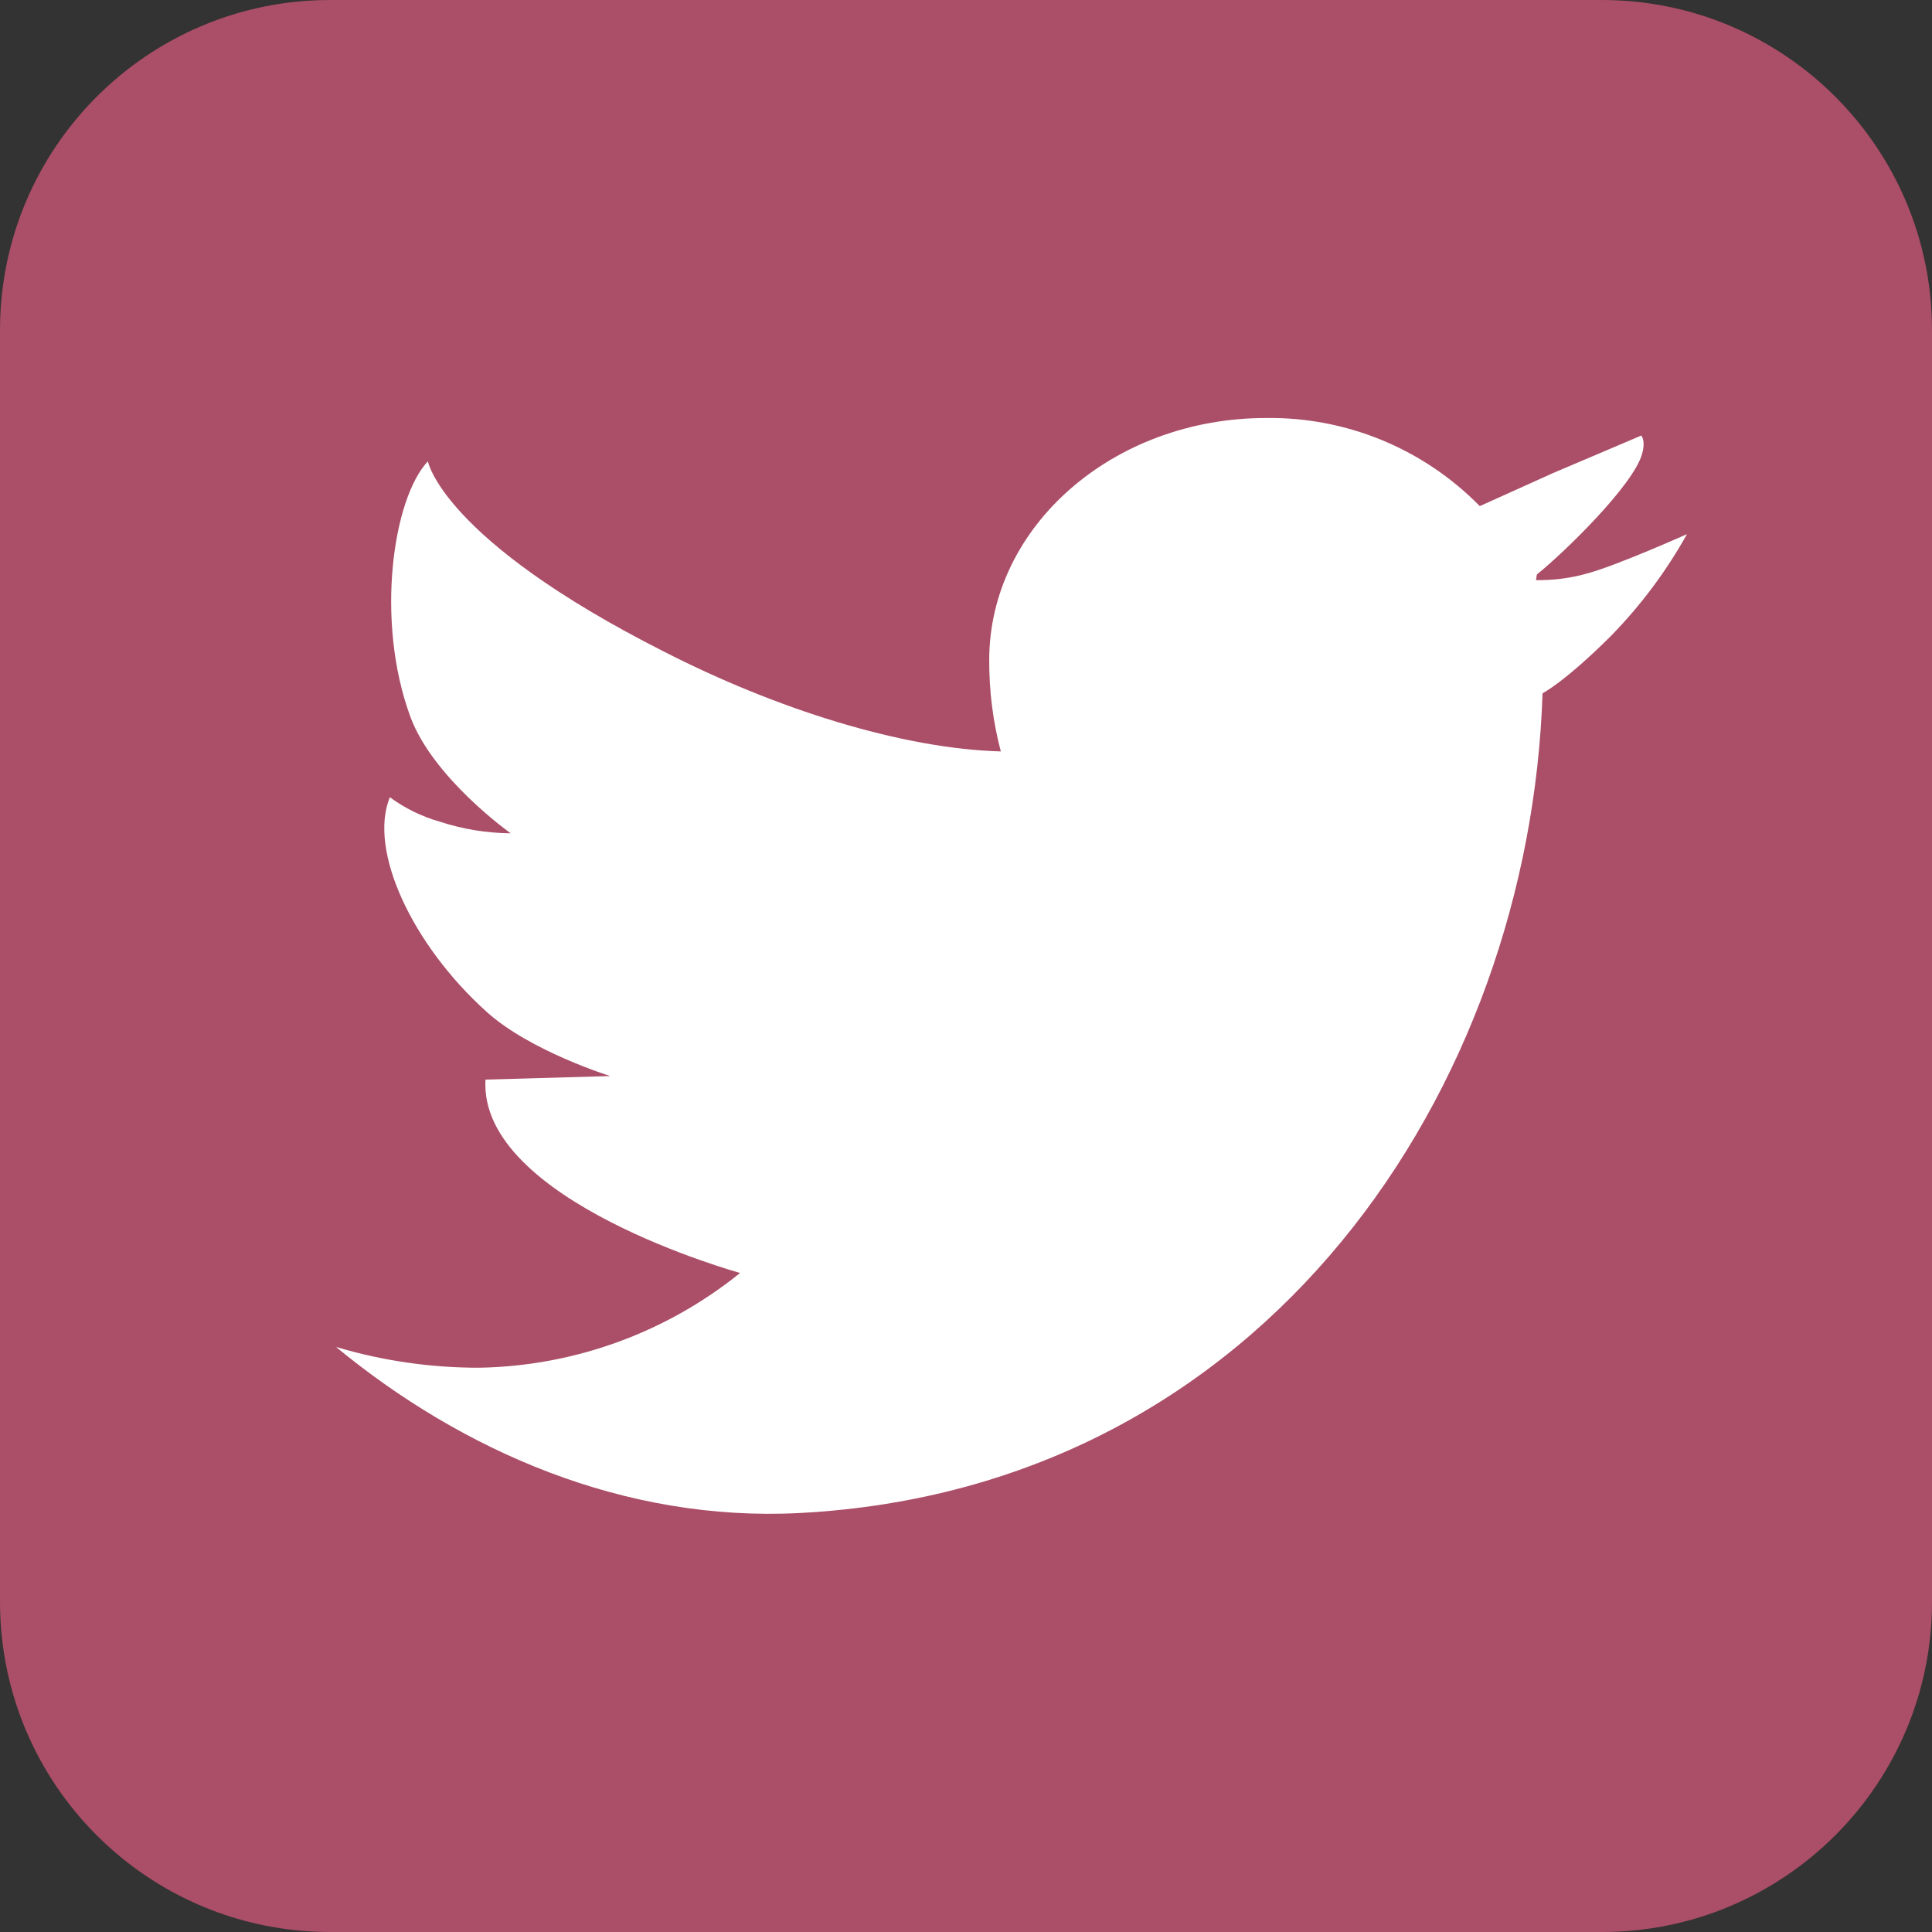 <svg width="60" height="60" viewBox="0 0 60 60" fill="none" xmlns="http://www.w3.org/2000/svg">
<rect x="0" y="0" width="60" height="60" fill="#333333" stroke="none"/>
<path d="M49.747 0H10.253C4.591 0 0 4.591 0 10.253V49.747C0 55.409 4.591 60 10.253 60H49.747C55.409 60 60 55.409 60 49.747V10.253C60 4.591 55.409 0 49.747 0Z" fill="#AB4E68"/>
<path d="M49.325 17.8C48.797 17.953 48.249 18.025 47.7 18.016L47.73 17.84C48.574 17.163 50.713 15.081 50.994 14.106C51.117 13.667 50.972 13.539 50.972 13.526L48.244 14.686L45.956 15.718C45.093 14.837 44.06 14.14 42.92 13.669C41.779 13.199 40.556 12.965 39.322 12.981C34.573 12.981 30.721 16.346 30.721 20.502C30.717 21.458 30.838 22.411 31.081 23.336C31.081 23.555 31.081 23.12 31.081 23.336C28.006 23.252 24.1 22.018 20.608 20.23C13.72 16.742 13.289 14.326 13.289 14.326C12.204 15.472 11.646 19.276 12.744 22.259C13.447 24.166 15.859 25.879 15.859 25.879C15.113 25.872 14.372 25.751 13.662 25.519C13.103 25.36 12.576 25.103 12.107 24.759C11.435 26.398 12.784 29.323 15.112 31.423C16.47 32.649 18.952 33.418 18.952 33.418L15.077 33.528C14.857 37.297 22.985 39.533 22.985 39.533C20.687 41.388 17.836 42.424 14.884 42.476C13.377 42.478 11.878 42.261 10.434 41.83C14.343 45.05 19.369 47.273 24.834 46.988C39.331 46.228 47.515 33.765 47.906 21.508V21.53C47.906 21.53 48.583 21.192 50.037 19.742C50.957 18.799 51.749 17.739 52.391 16.588C52.391 16.588 50.239 17.55 49.325 17.8Z" fill="white"/>
</svg>

